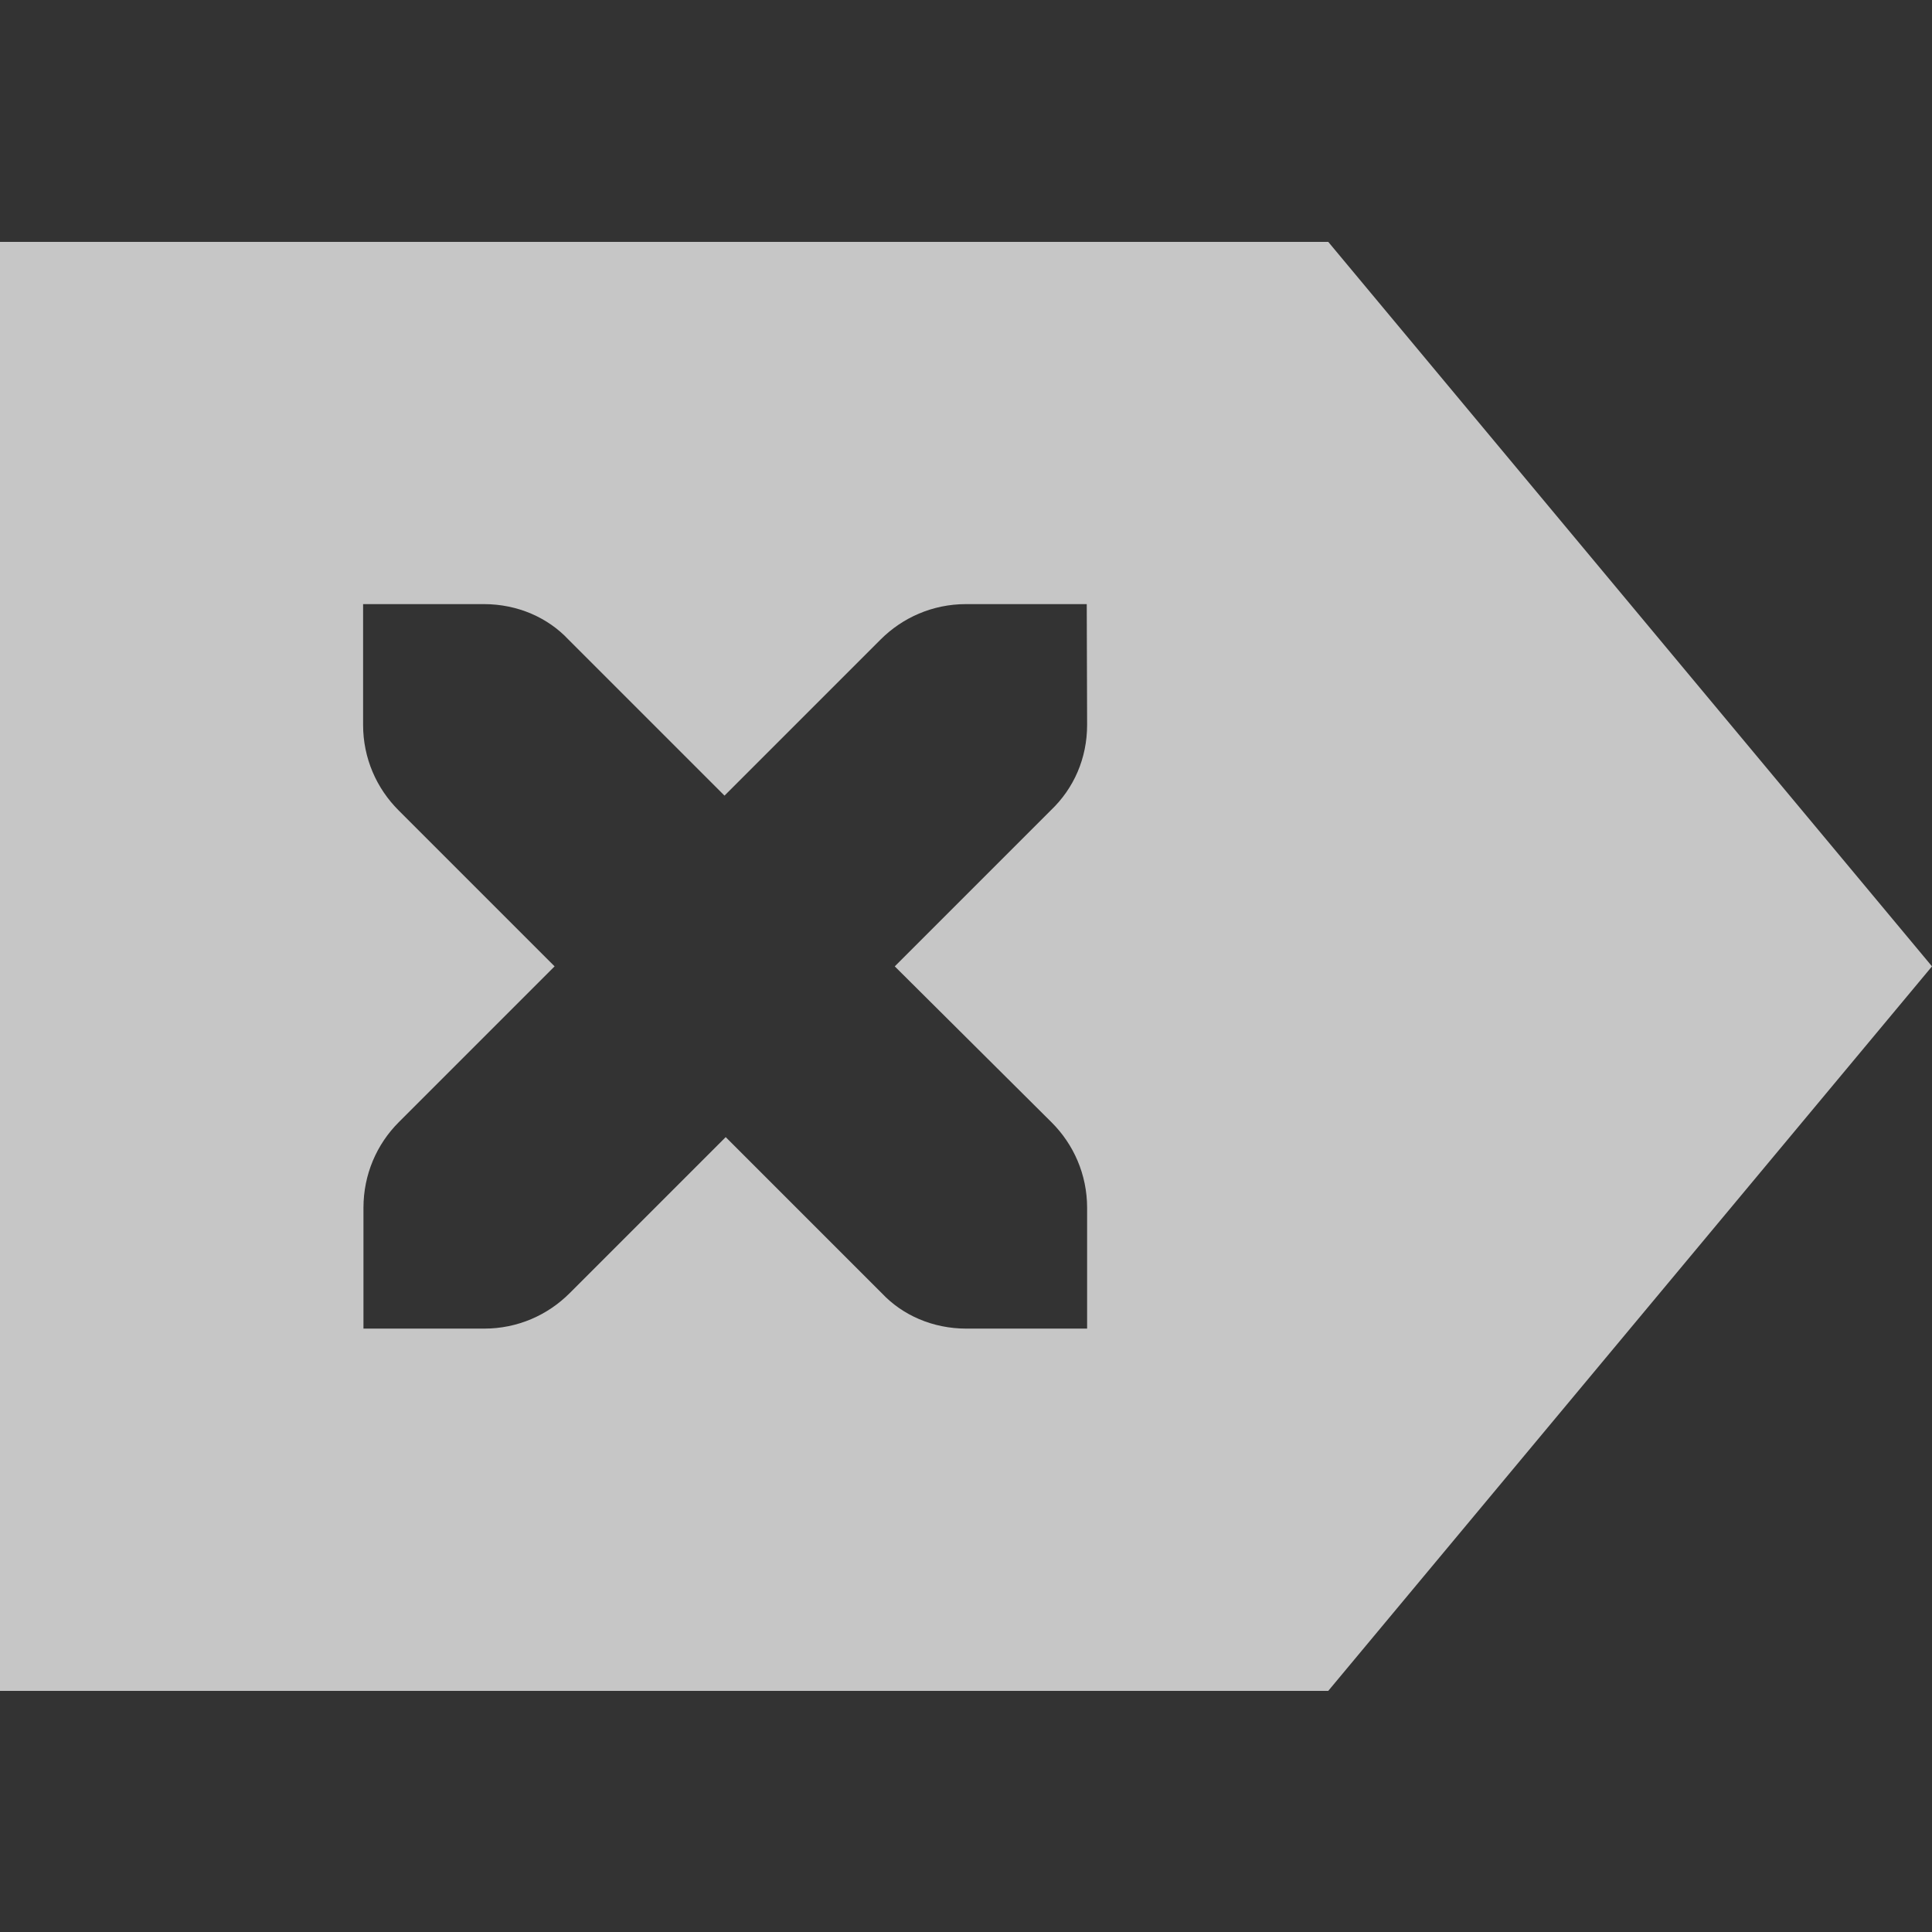 <?xml version="1.0" encoding="UTF-8" standalone="no"?>
<!--Created with Inkscape (http://www.inkscape.org/)-->
<svg id="svg7384" xmlns:rdf="http://www.w3.org/1999/02/22-rdf-syntax-ns#" style="enable-background:new" xmlns="http://www.w3.org/2000/svg" xmlns:osb="http://www.openswatchbook.org/uri/2009/osb" height="16" width="16" version="1.1" xmlns:cc="http://creativecommons.org/ns#" xmlns:dc="http://purl.org/dc/elements/1.1/">
    <rect width="100%" height="100%" fill="#333333" stroke="none"/>
    <title id="title8473">
        Paper Symbolic Icon Theme
    </title>
    <g id="layer12" transform="translate(-345 59.003)">
        <path id="path6917" opacity=".72" d="m356-57 5 6-5 6h-11v-12zm-2 3h-1c-0.277 0-0.526 0.112-0.707 0.293l-1.293 1.293-1.293-1.293c-0.17-0.181-0.42-0.293-0.7-0.293h-1v1c0 0.277 0.112 0.526 0.293 0.707l1.293 1.293-1.293 1.293c-0.18 0.181-0.29 0.43-0.29 0.707v1h1c0.277 0 0.526-0.112 0.707-0.293l1.293-1.293 1.293 1.293c0.17 0.181 0.42 0.293 0.7 0.293h1v-1c0-0.277-0.112-0.526-0.293-0.707l-1.3-1.293 1.293-1.293c0.19-0.181 0.3-0.43 0.3-0.707z" fill="#fff"/>
    </g>
</svg>
